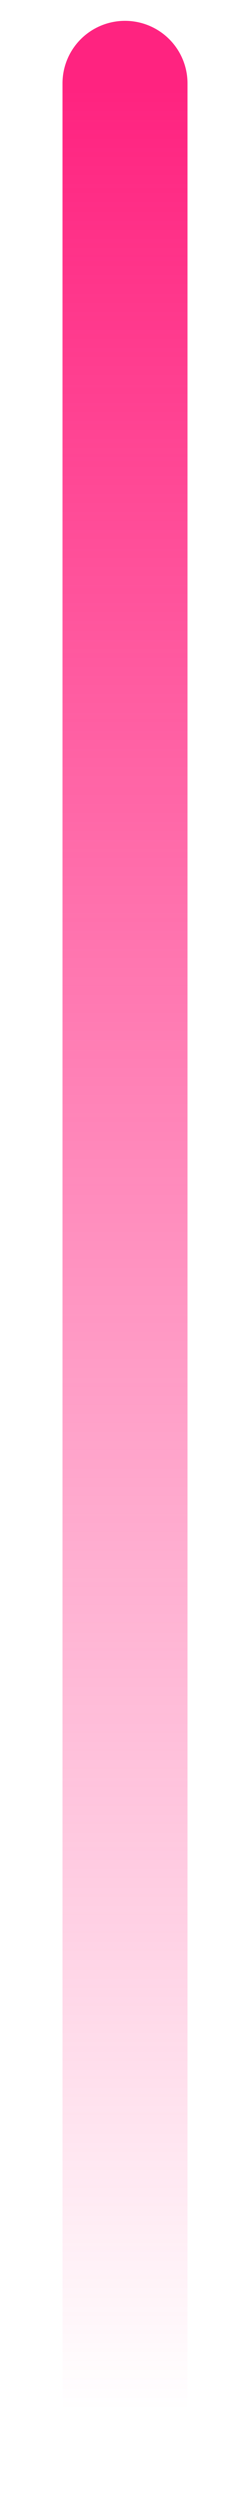 <svg width="3" height="30" viewBox="0 0 3 30" fill="none" xmlns="http://www.w3.org/2000/svg">
<path d="M1.5 1L1.5 29" stroke="url(#paint0_linear_23348_2537)" stroke-width="1.5" stroke-linecap="round"/>
<defs>
<linearGradient id="paint0_linear_23348_2537" x1="1" y1="1" x2="1" y2="29" gradientUnits="userSpaceOnUse">
<stop stop-color="#FF2380"/>
<stop offset="1" stop-color="#FF2380" stop-opacity="0"/>
</linearGradient>
</defs>
</svg>
